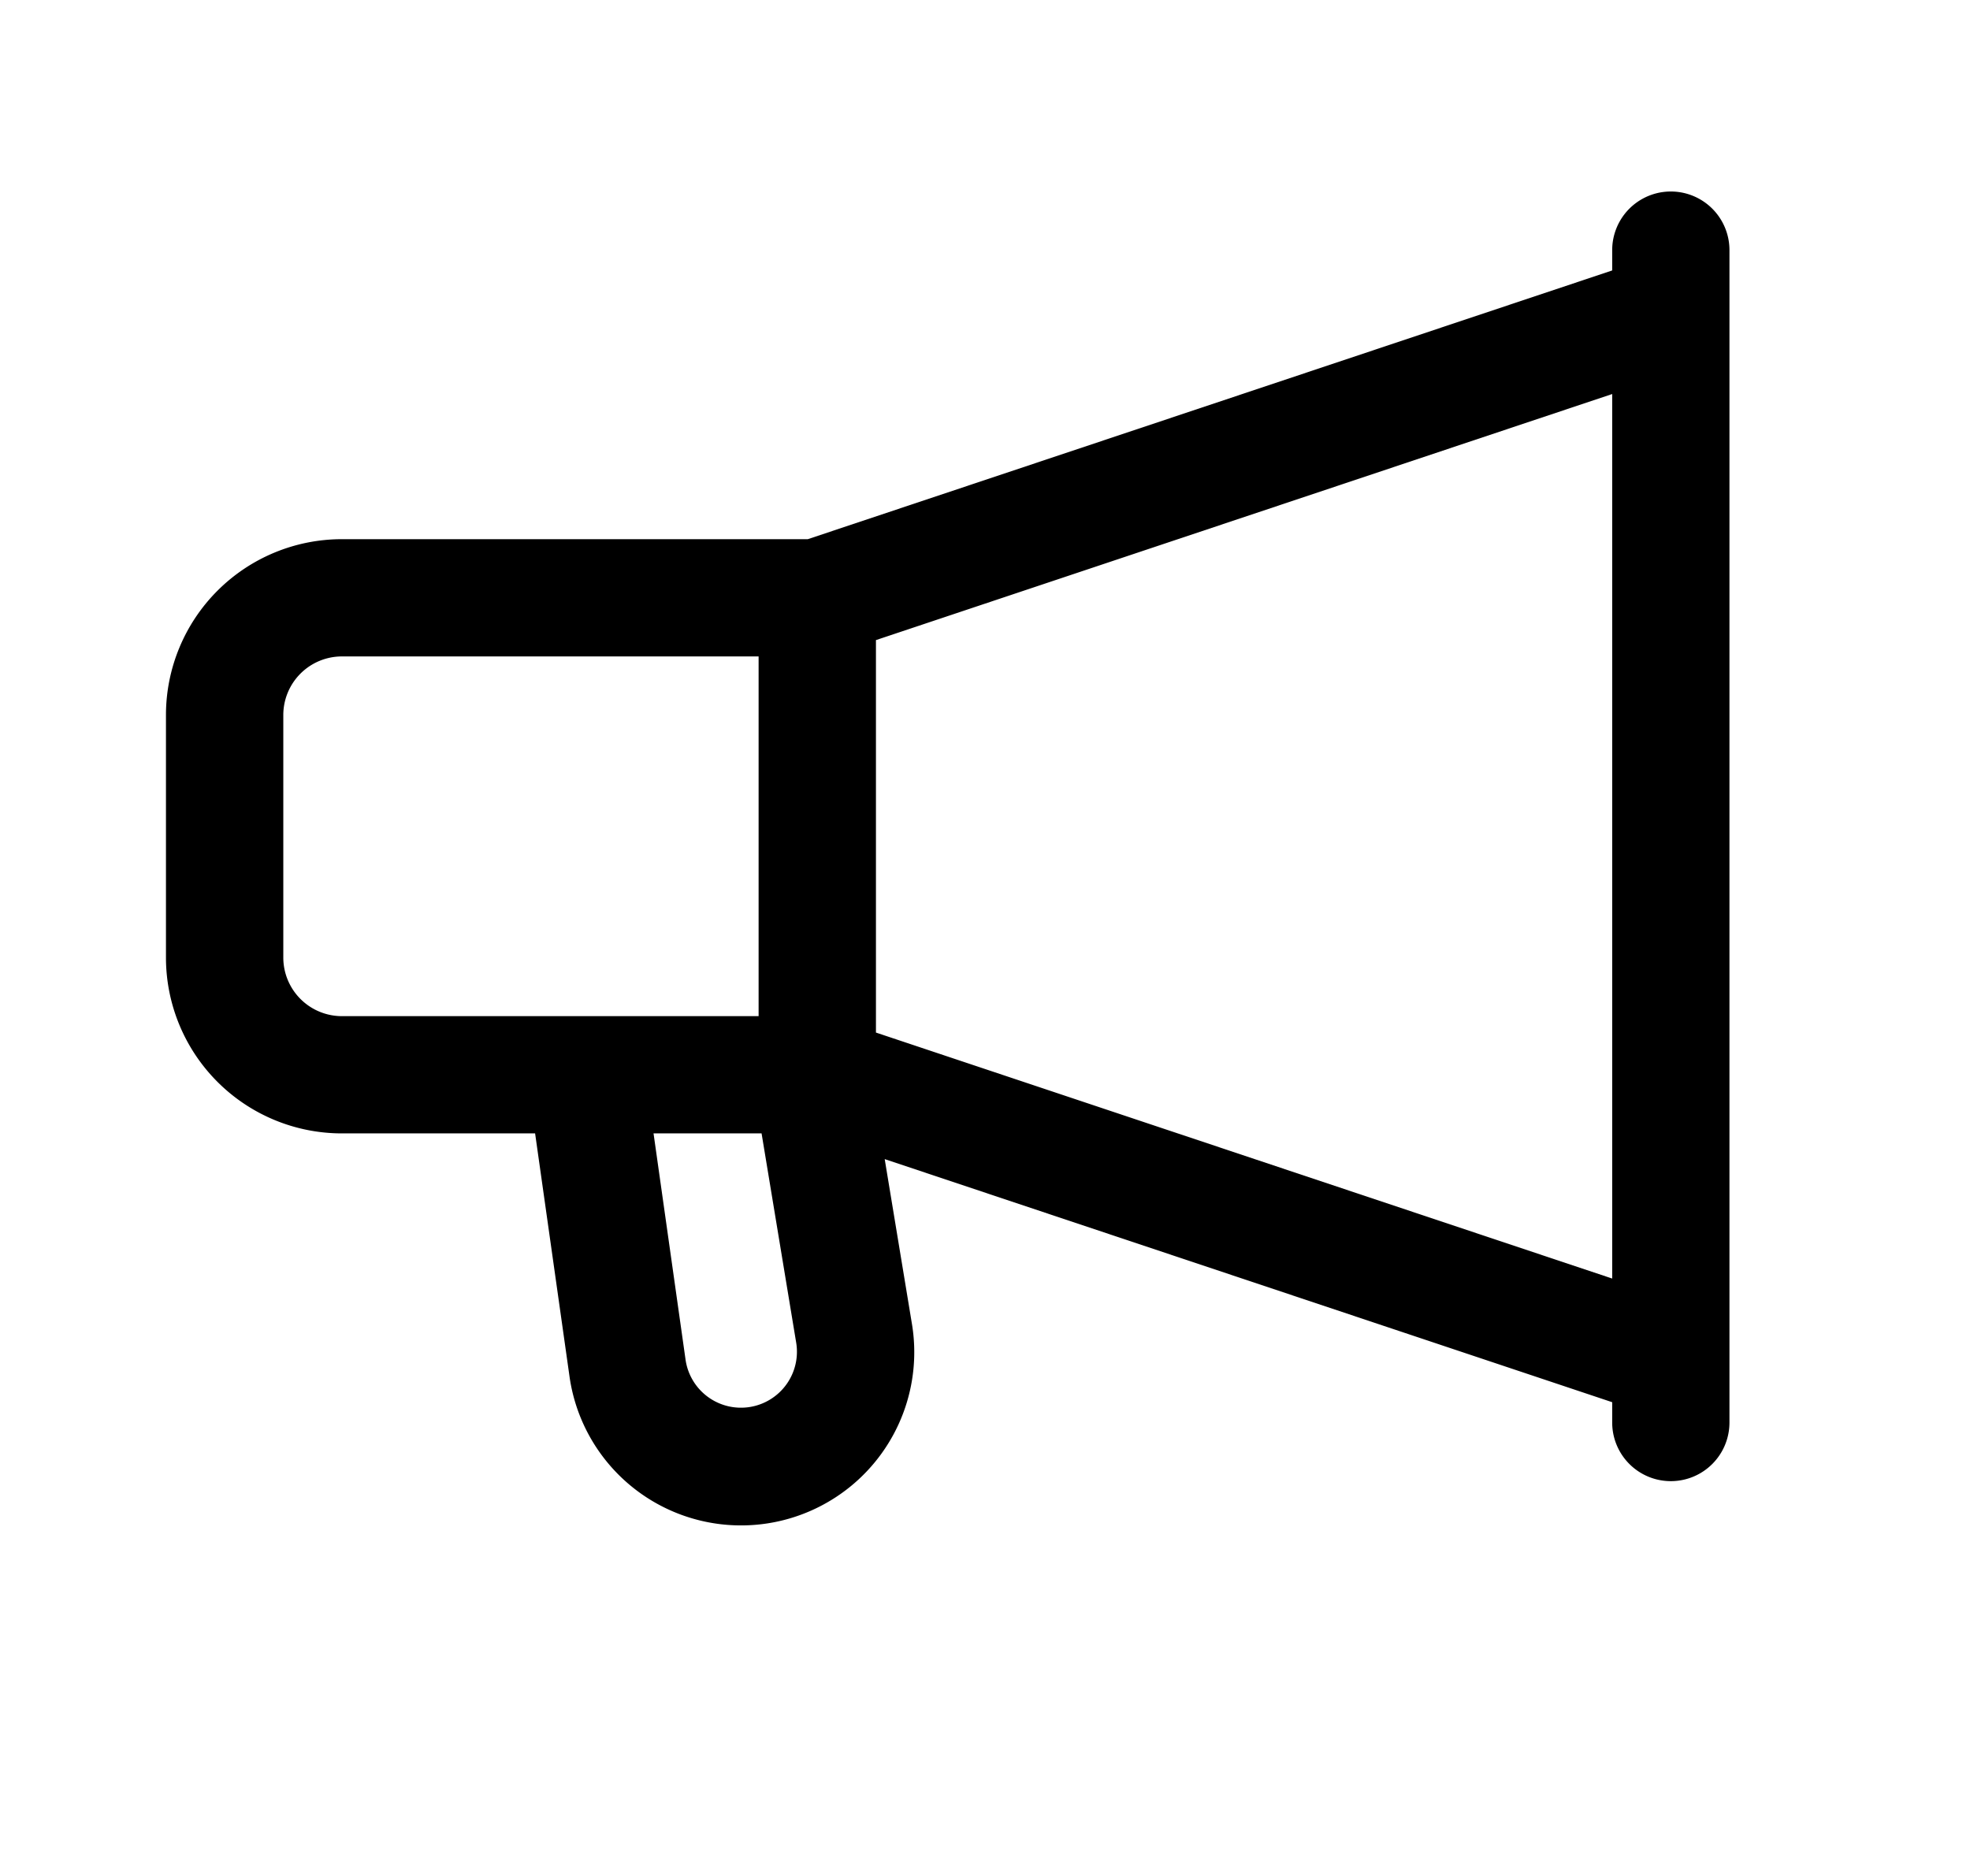 <svg xmlns="http://www.w3.org/2000/svg" width="1.05em" height="1em" viewBox="0 0 25 24"><path fill="currentColor" d="M22.023 3.2a.75.75 0 1 0-1.5 0v.26l-10.29 3.438h-5.96a2.25 2.25 0 0 0-2.25 2.25v3.102a2.25 2.25 0 0 0 2.25 2.25h2.472l.438 3.095a2.216 2.216 0 1 0 4.38-.672l-.346-2.094l9.306 3.11v.26a.75.75 0 0 0 1.5 0zm-1.5 13.157l-9.418-3.147V8.189l9.418-3.148zM9.604 13h-5.33a.75.75 0 0 1-.75-.75V9.148a.75.75 0 0 1 .75-.75h5.33zm.038 1.5l.441 2.667a.716.716 0 1 1-1.415.217L8.26 14.5z"/></svg>